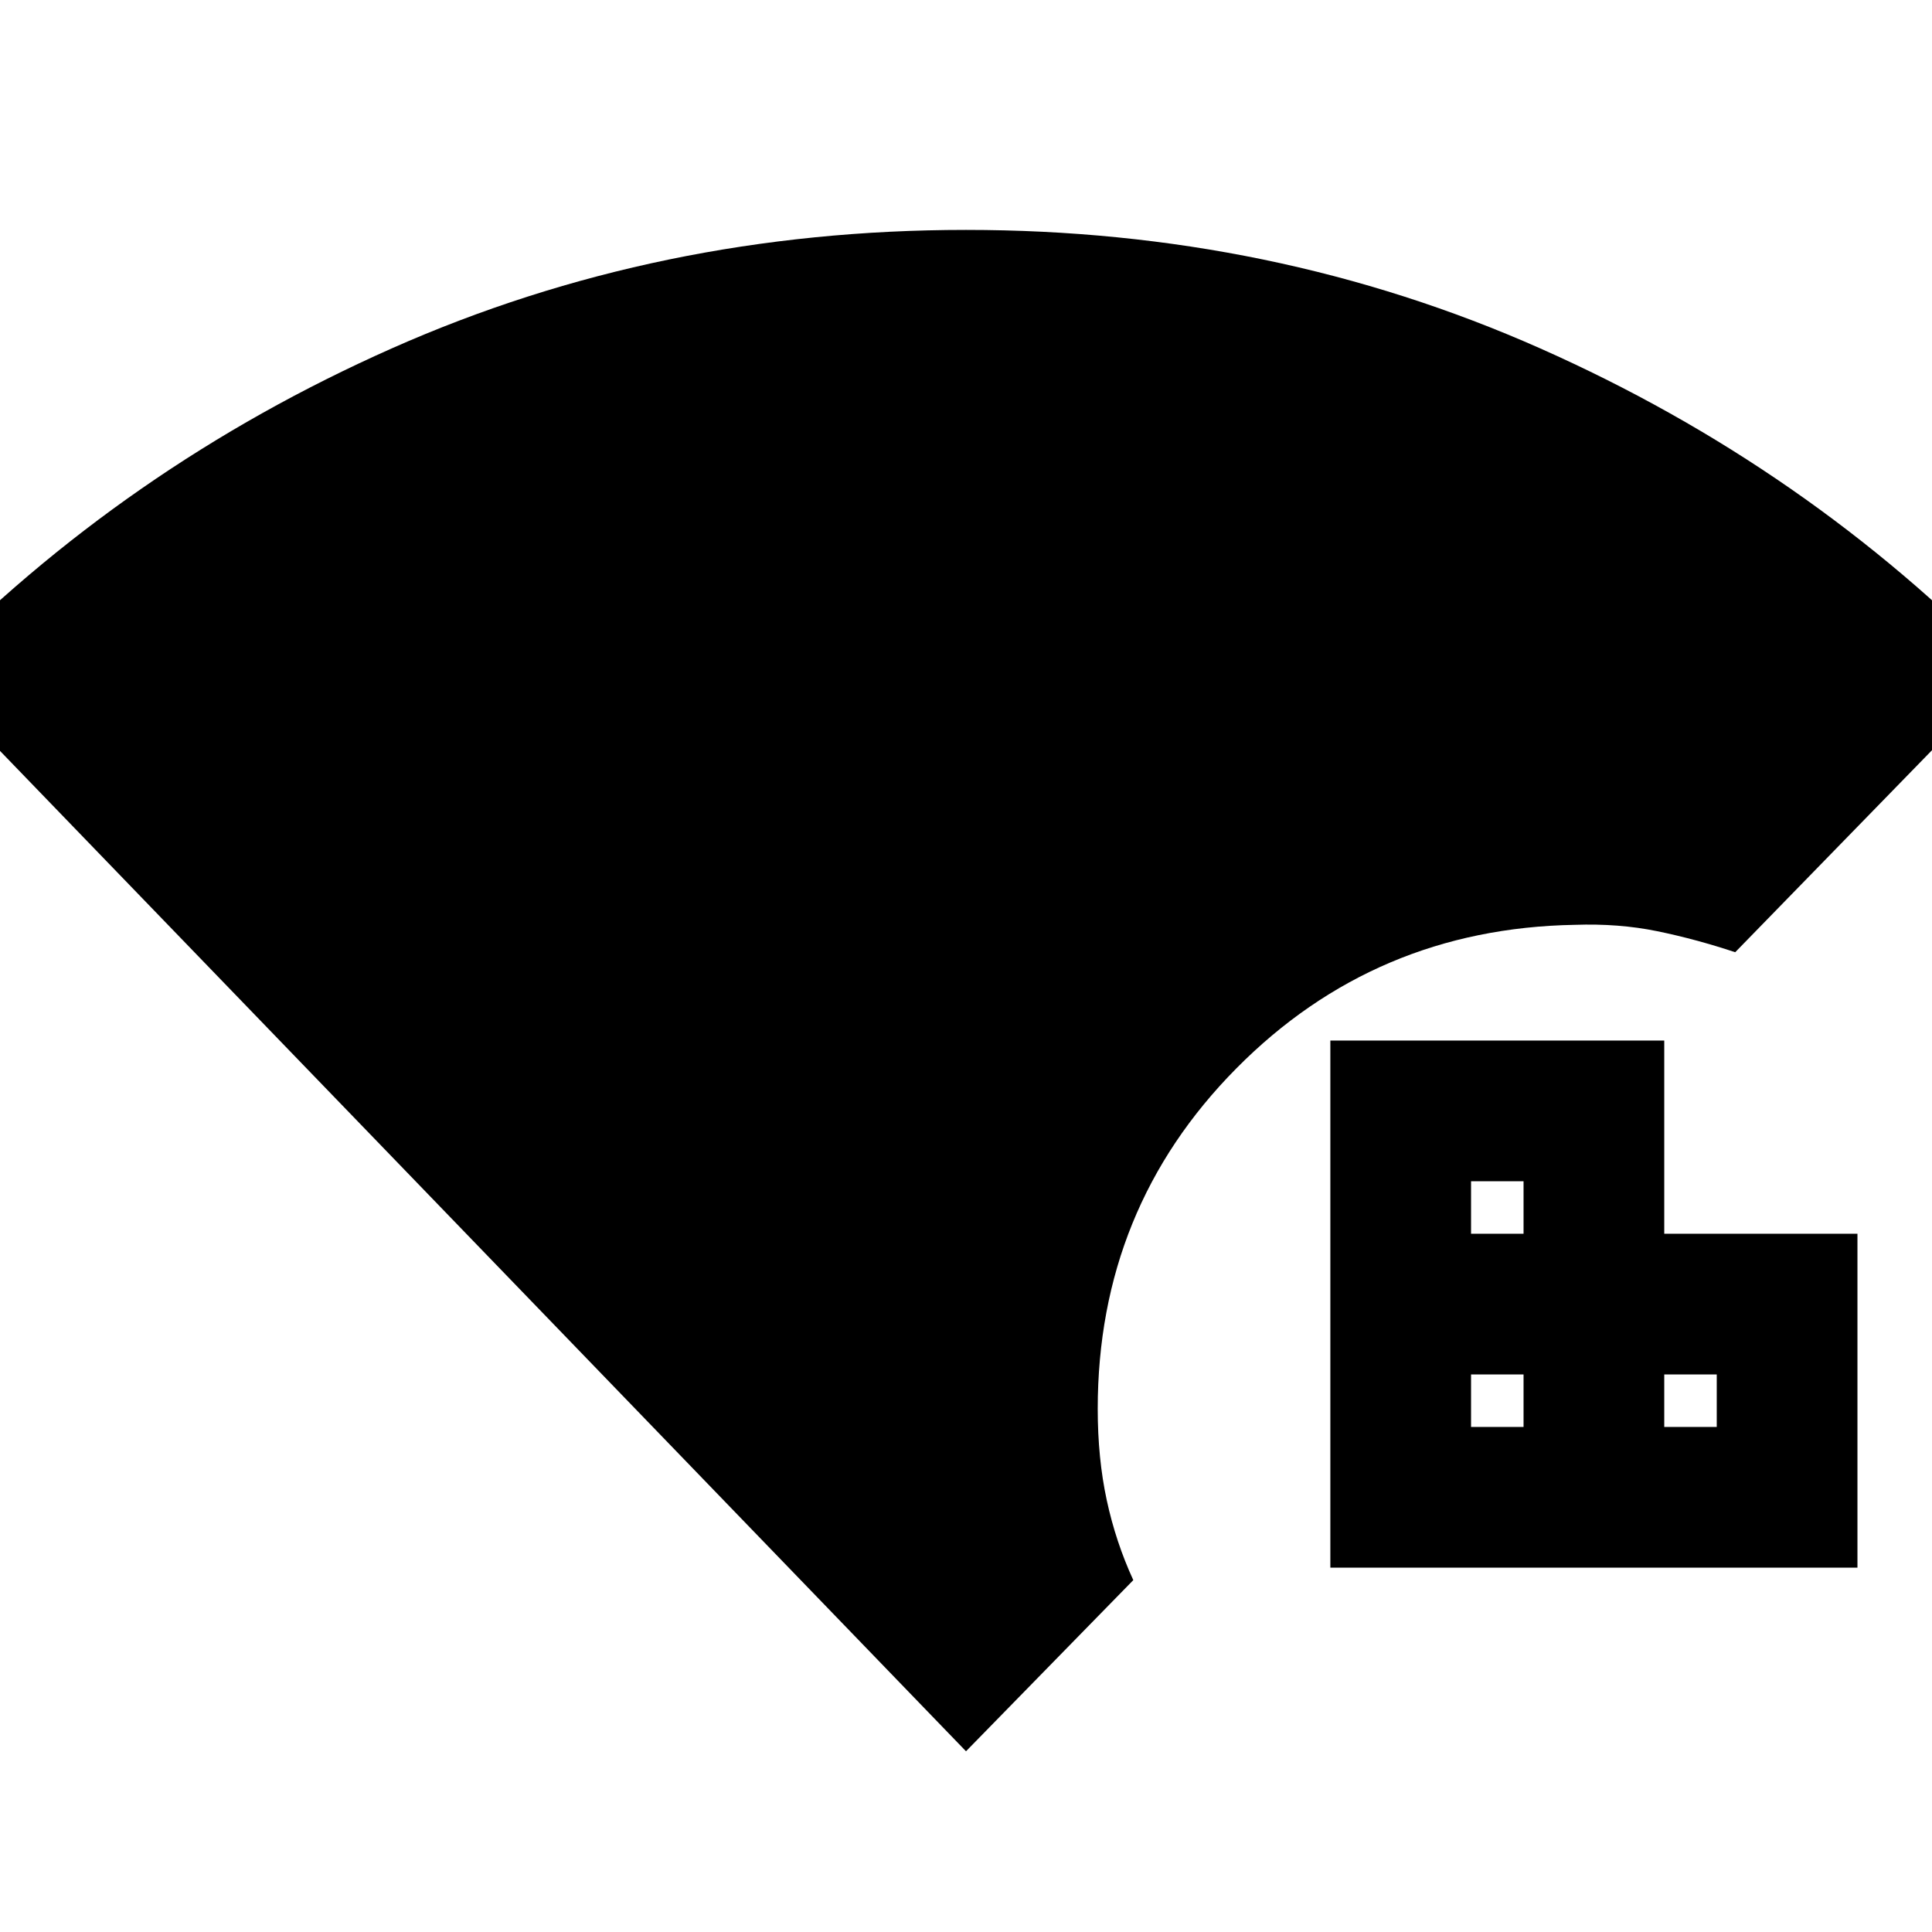 <svg xmlns="http://www.w3.org/2000/svg" height="20" viewBox="0 96 960 960" width="20"><path d="M480 966.196-37.543 430.239Q61.94 328.015 194.645 269.127 327.351 210.239 480 210.239q152.649 0 285.355 58.888 132.705 58.888 232.188 161.112L862.217 569.152q-19.804-6.565-38.869-10.467t-40.87-3.141q-99.266 1.76-168.144 71.335-68.878 69.575-68.878 169.208 0 24.523 4.479 45.316 4.478 20.793 13.195 39.749L480 966.196Zm181.043-91.239V613.043h165.914v96h96v165.914H661.043Zm69.914-69.914h26.086v-26.086h-26.086v26.086Zm0-96h26.086v-26.086h-26.086v26.086Zm96 96h26.086v-26.086h-26.086v26.086Z"/></svg>